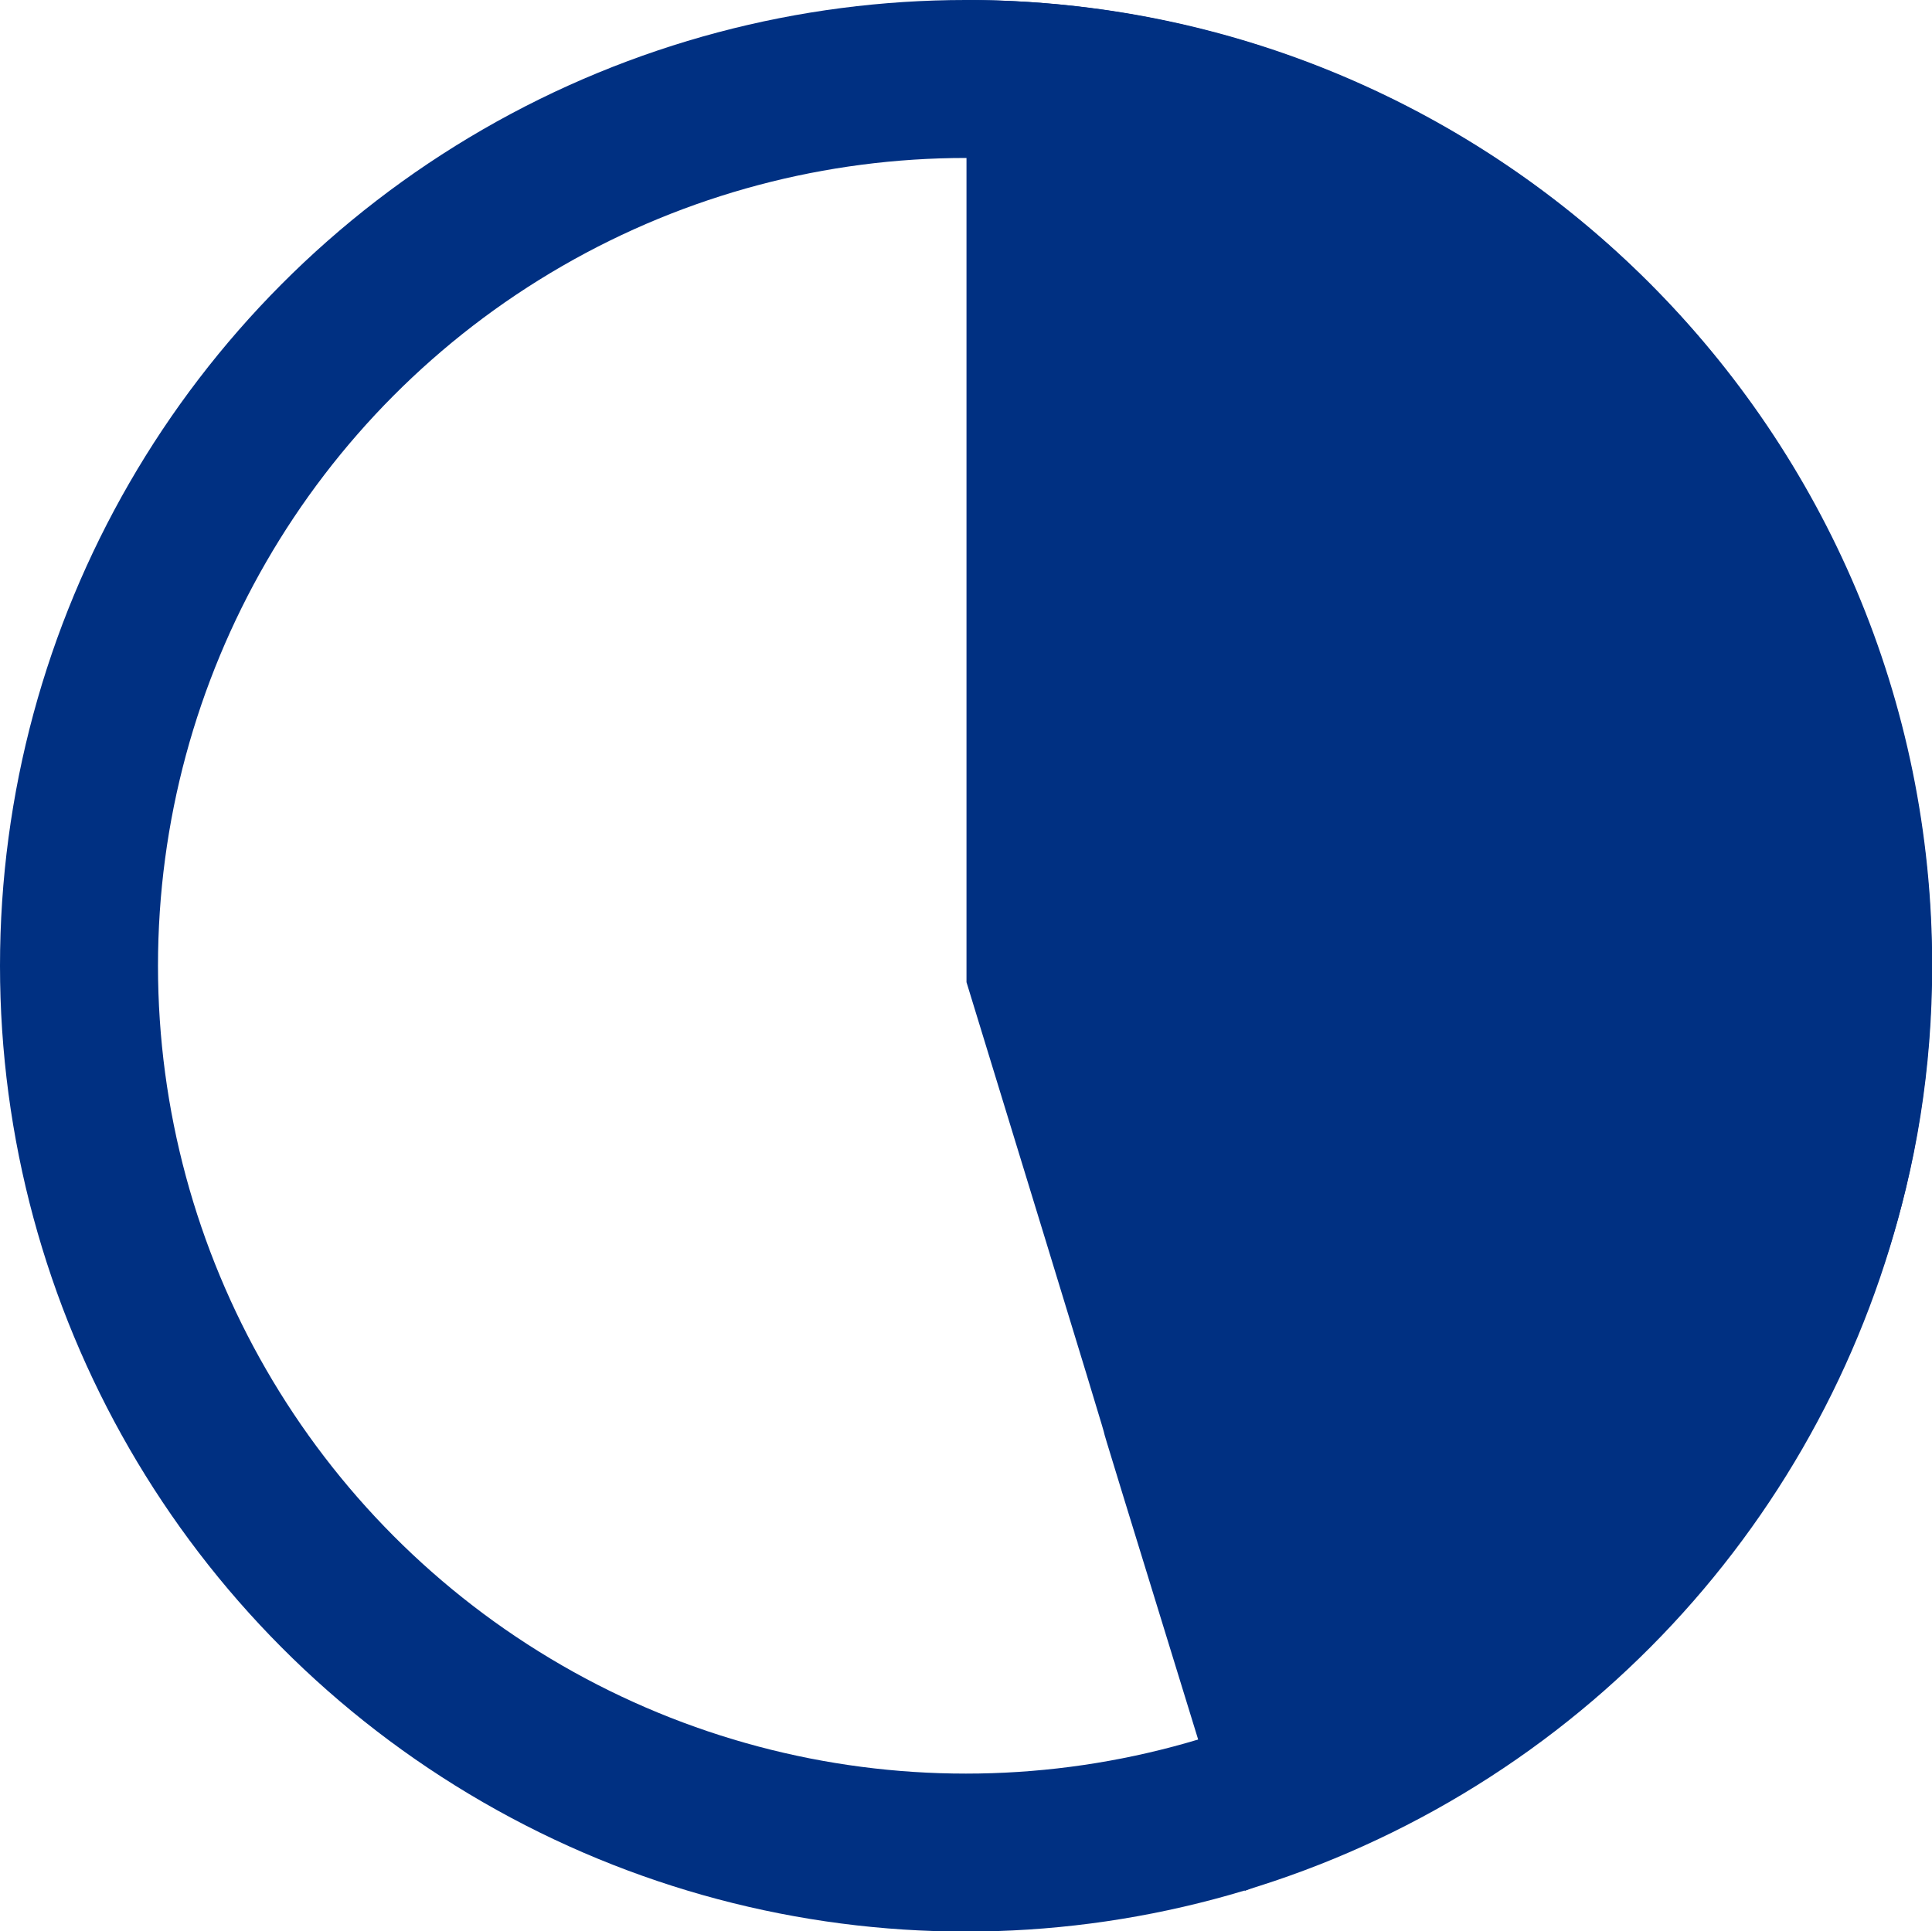 <svg xmlns="http://www.w3.org/2000/svg" viewBox="0 0 9.783 9.781">
  <defs>
    <style>
      .cls-1, .cls-4 {
        fill: none;
      }

      .cls-1 {
        stroke: #003082;
        stroke-width: 0.8px;
      }

      .cls-2, .cls-5 {
        fill: #003082;
      }

      .cls-3, .cls-5 {
        stroke: none;
      }
    </style>
  </defs>
  <g id="Group_354" data-name="Group 354" transform="translate(-298.318 -15.428)">
    <g id="Group_351" data-name="Group 351" transform="translate(298.318 15.428)">
      <g id="Ellipse_23" data-name="Ellipse 23" class="cls-1">
        <circle class="cls-3" cx="4.891" cy="4.891" r="4.891"/>
        <circle class="cls-4" cx="4.891" cy="4.891" r="4.491"/>
      </g>
    </g>
    <g id="Group_353" data-name="Group 353" transform="translate(303.212 15.428)">
      <g id="Path_403" data-name="Path 403" class="cls-2" transform="translate(-3.786)">
        <path class="cls-3" d="M 5.322 9.309 C 4.788 7.576 4.689 7.251 4.678 7.214 C 4.669 7.175 4.607 6.969 3.986 4.944 L 3.986 4.839 L 3.986 0.204 C 6.48 0.309 8.476 2.371 8.476 4.891 C 8.476 6.834 7.302 8.472 5.322 9.309 Z"/>
        <path class="cls-5" d="M 4.186 0.418 L 4.186 4.749 L 4.186 4.914 C 4.867 7.135 4.869 7.146 4.877 7.187 C 4.876 7.182 4.876 7.178 4.871 7.159 C 4.88 7.192 4.969 7.484 5.447 9.035 C 7.227 8.206 8.276 6.683 8.276 4.891 C 8.276 2.549 6.475 0.621 4.186 0.418 M 3.786 0 C 6.487 0 8.676 2.19 8.676 4.891 C 8.676 6.96 7.391 8.729 5.195 9.576 C 3.785 4.998 5.177 9.509 3.786 4.974 C 3.786 4.799 3.786 4.749 3.786 4.749 C 3.786 4.816 3.786 4.839 3.786 4.839 C 3.786 4.839 3.786 4.749 3.786 4.749 C 3.786 4.468 3.786 3.417 3.786 0 Z"/>
      </g>
    </g>
  </g>
</svg>
